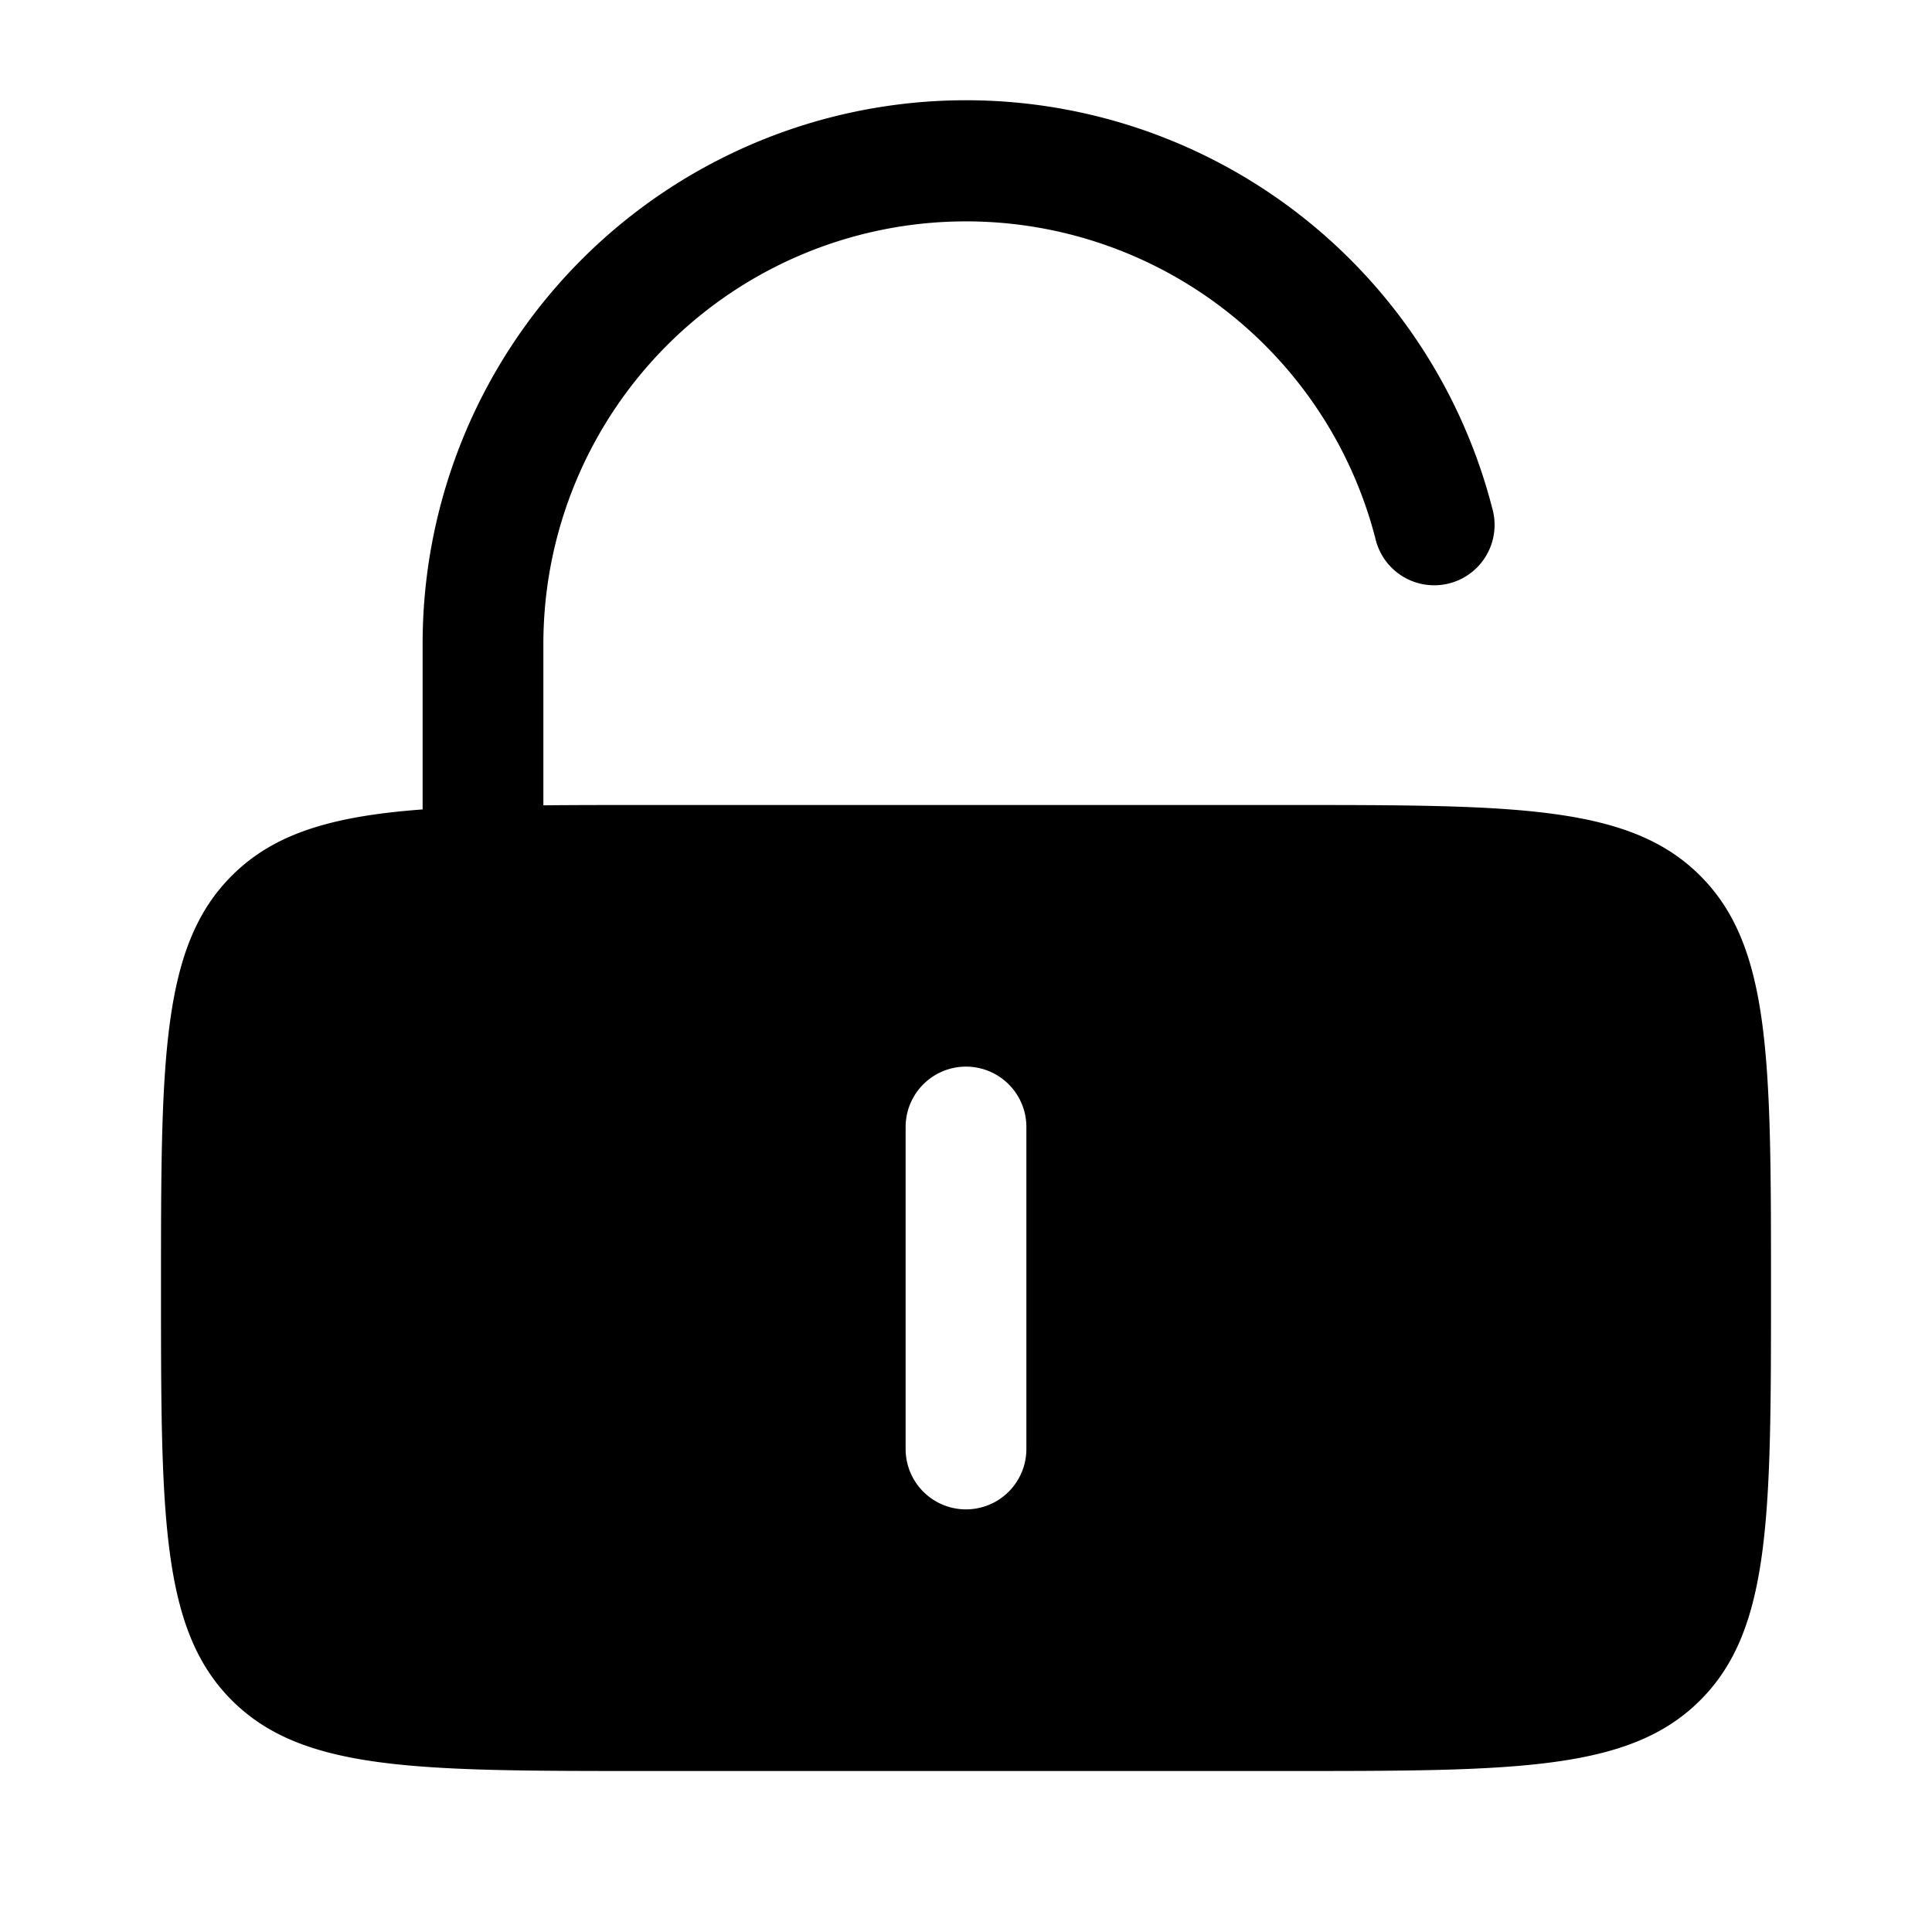 <svg xmlns="http://www.w3.org/2000/svg" width="1em" height="1em" viewBox="0 0 24 24"><path fill="currentColor" fill-rule="evenodd" d="M12 2.75A5.25 5.25 0 0 0 6.75 8v2.004C7.133 10 7.548 10 8 10h8c2.828 0 4.243 0 5.121.879C22 11.757 22 13.172 22 16c0 2.828 0 4.243-.879 5.121C20.243 22 18.828 22 16 22H8c-2.828 0-4.243 0-5.121-.879C2 20.243 2 18.828 2 16c0-2.828 0-4.243.879-5.121c.53-.531 1.256-.741 2.371-.824V8a6.75 6.75 0 0 1 13.287-1.687a.75.75 0 1 1-1.452.374A5.252 5.252 0 0 0 12 2.75M12.75 14a.75.75 0 0 0-1.5 0v4a.75.75 0 0 0 1.5 0z" clip-rule="evenodd"/></svg>